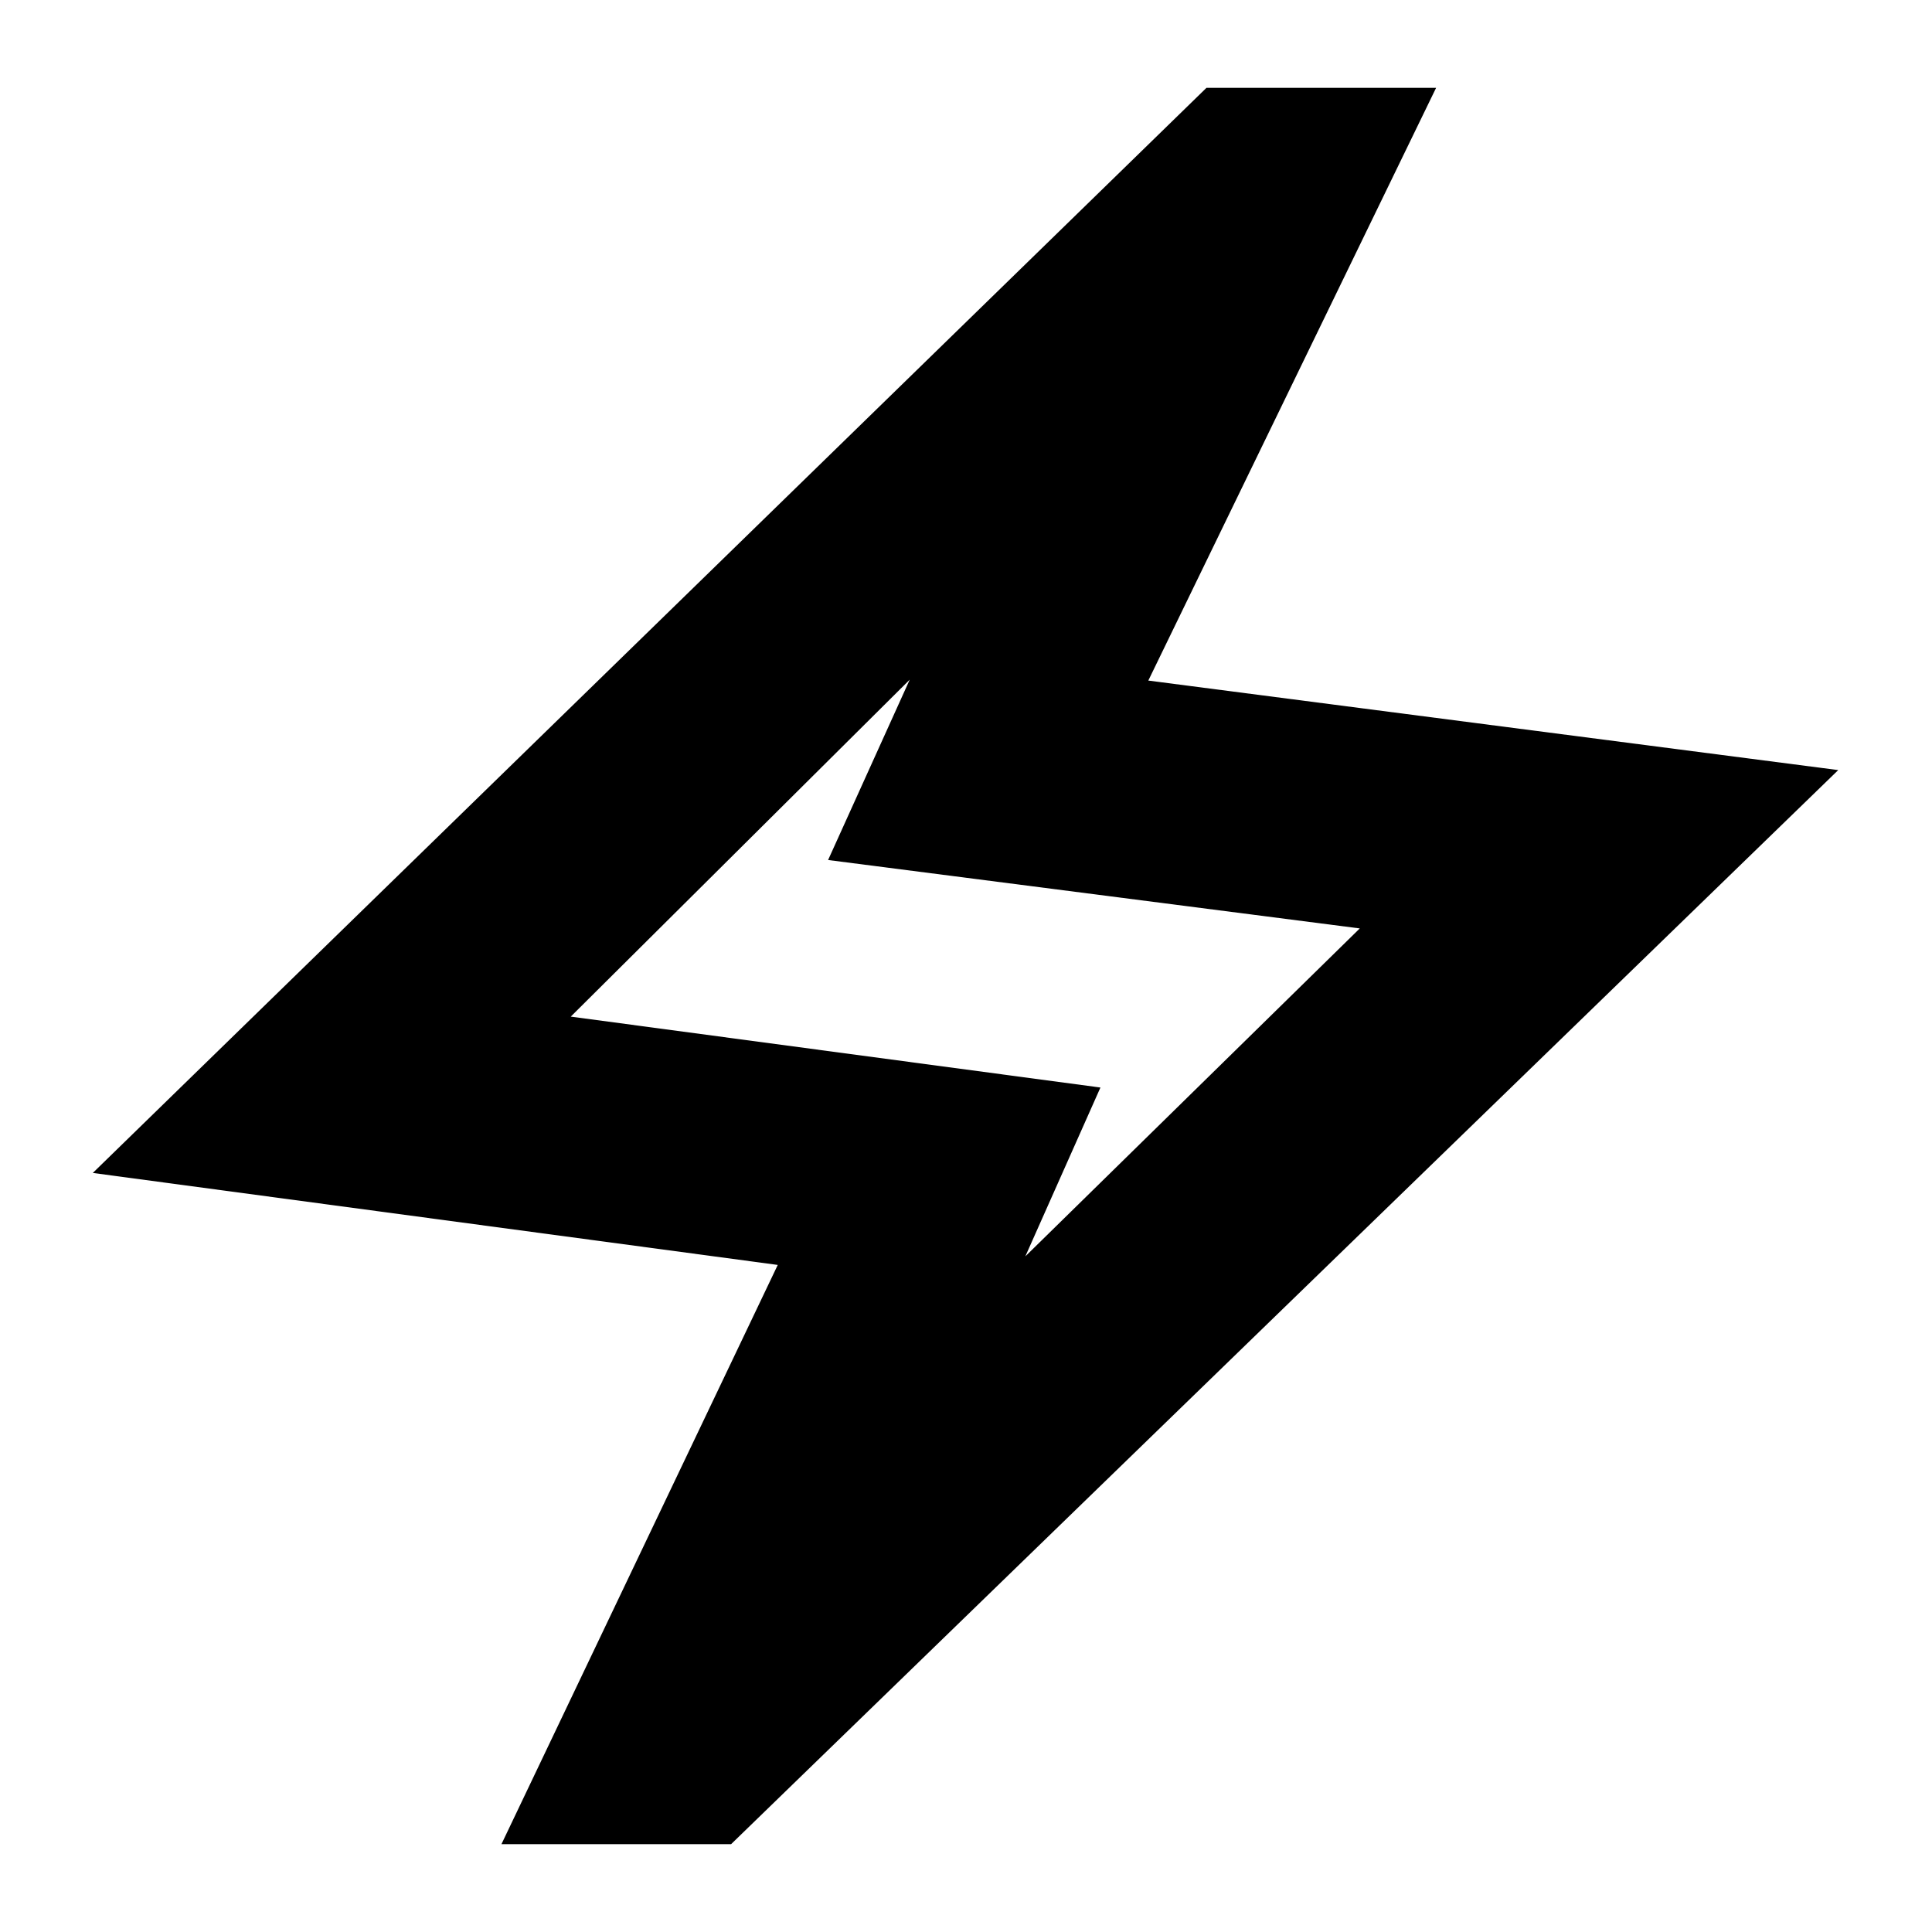 <svg xmlns="http://www.w3.org/2000/svg" height="24" viewBox="0 -960 960 960" width="24"><path d="m249.17-43.65 137.29-287.81-340.35-45.71 553.37-539.18h114.11l-143 294.52 342.82 44.48-550.13 533.7H249.17Zm260.31-292.07 166.19-162.95-264.19-34 40.56-89.61-168.43 167.43 263.19 35.24-37.32 83.89ZM479.76-479Z"/></svg>